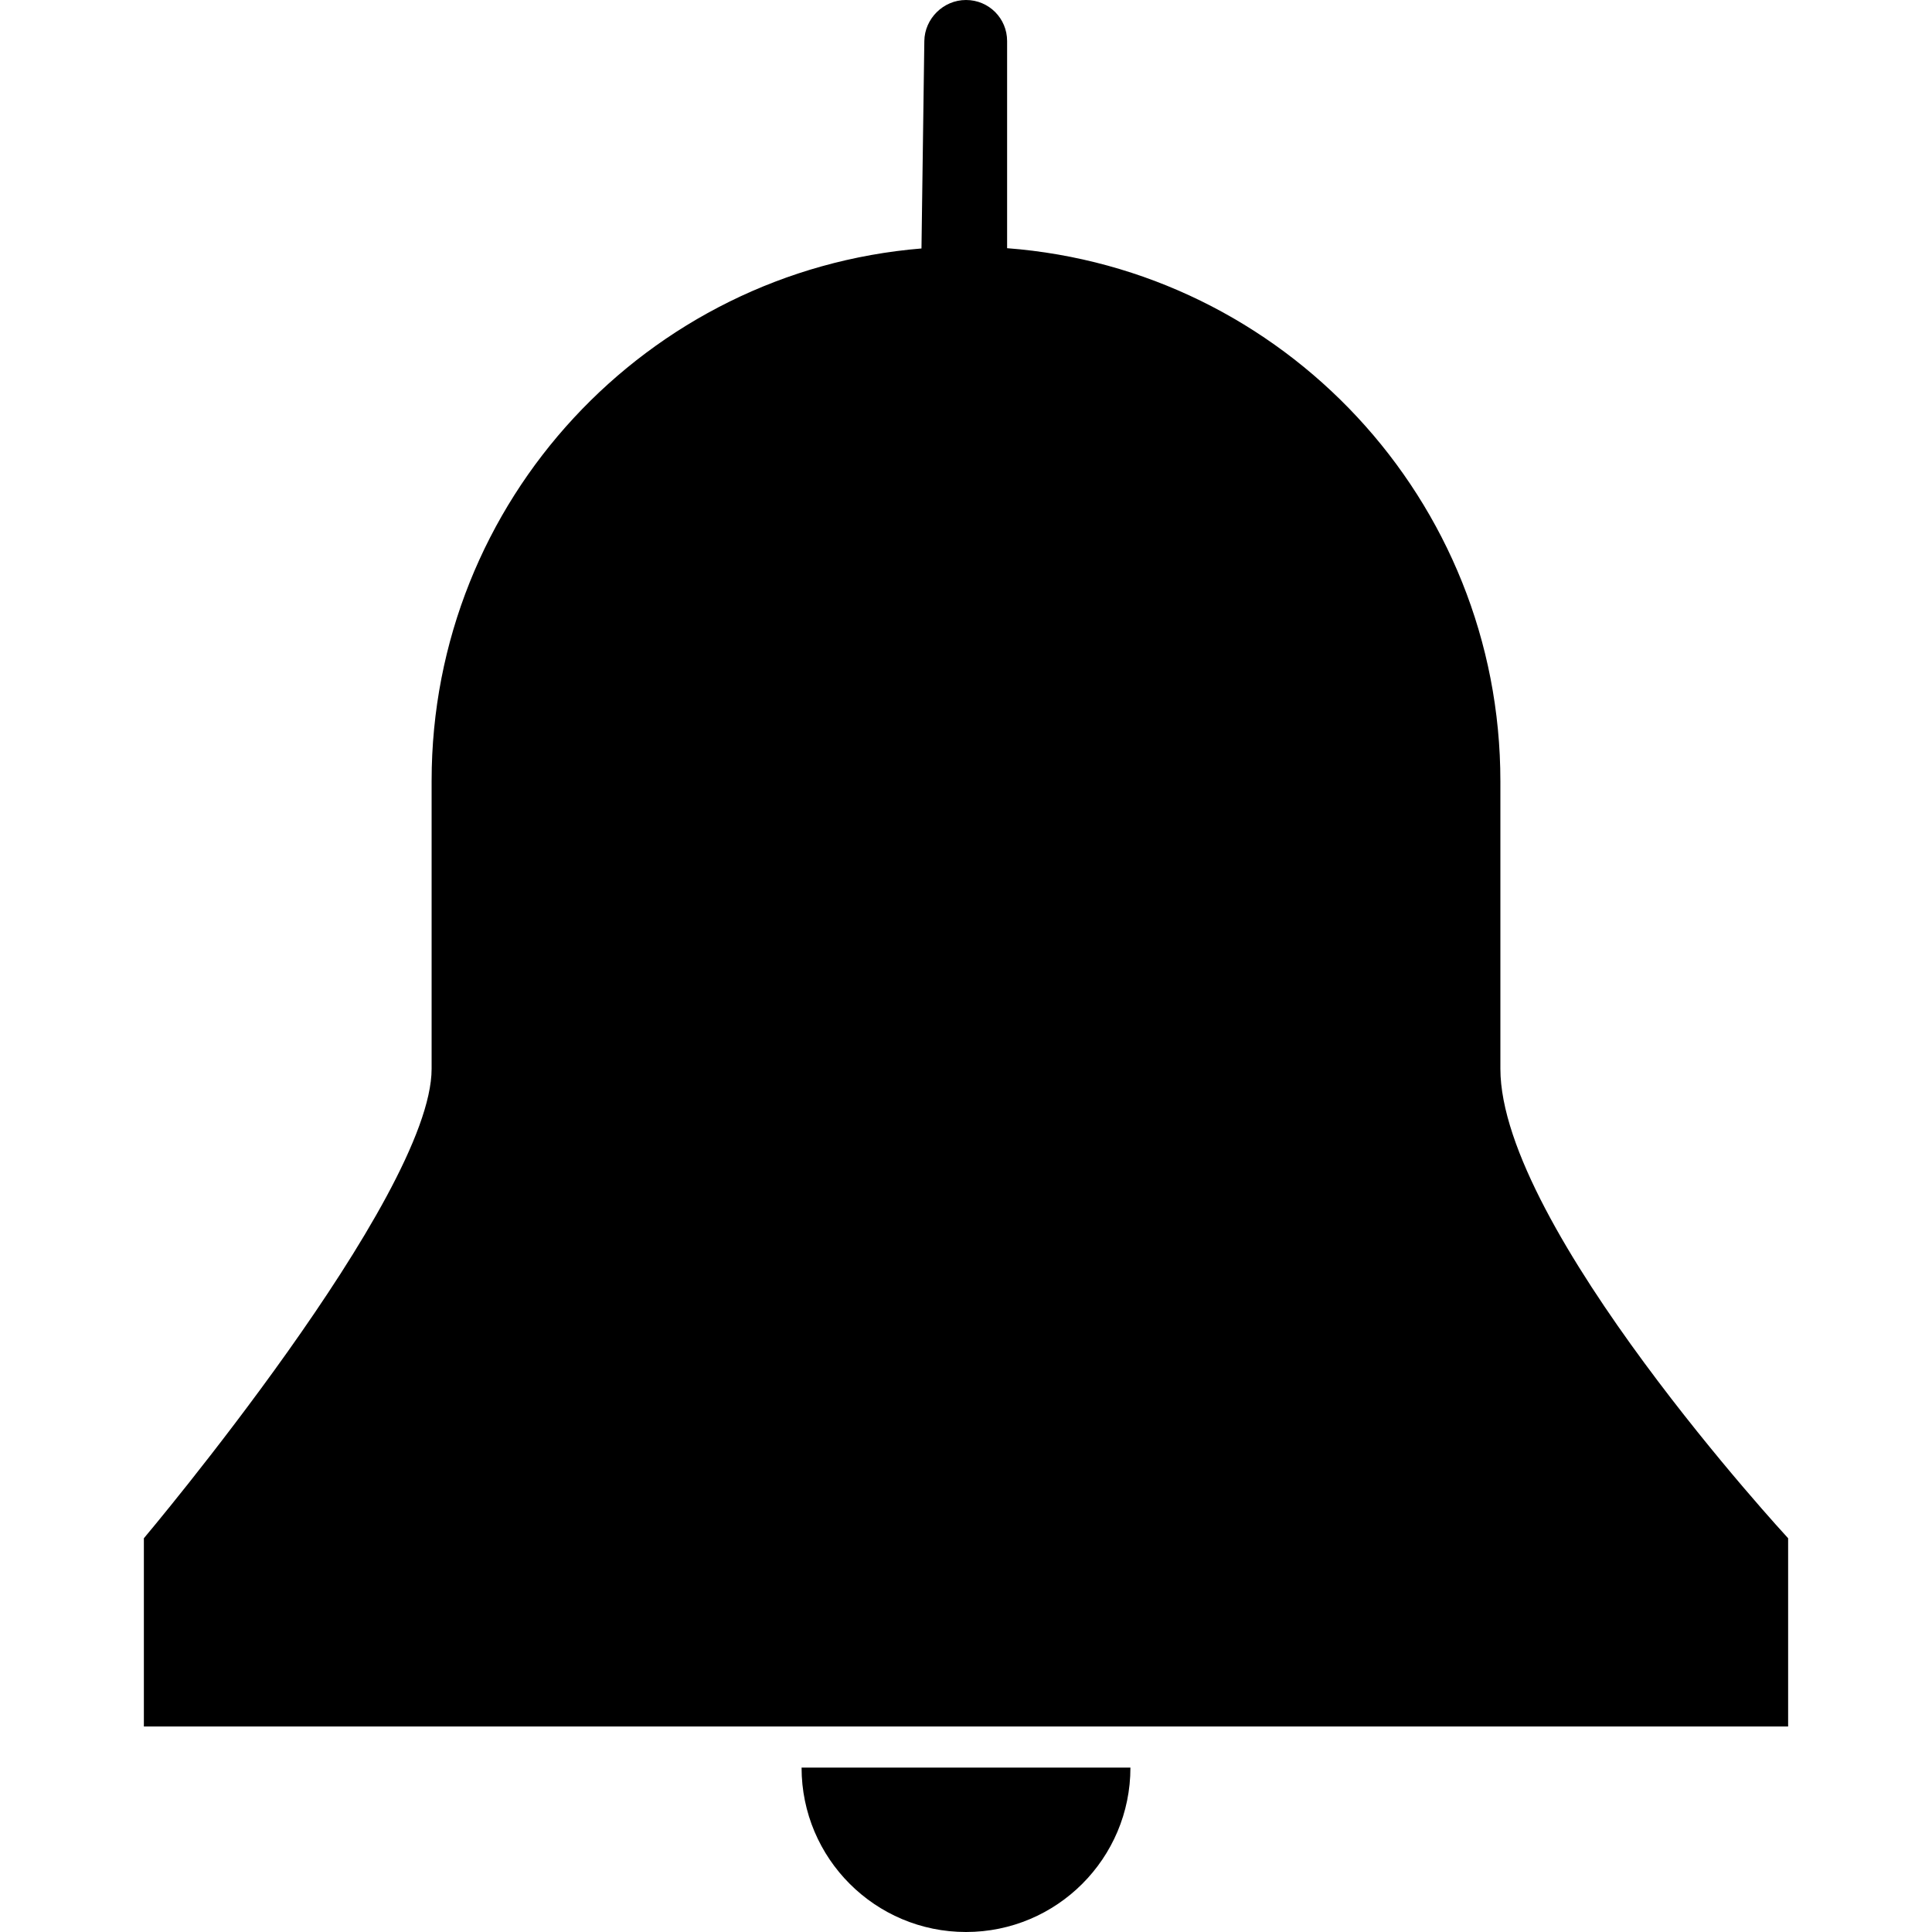 <?xml version="1.0" standalone="no"?><!DOCTYPE svg PUBLIC "-//W3C//DTD SVG 1.1//EN" "http://www.w3.org/Graphics/SVG/1.1/DTD/svg11.dtd"><svg t="1575293592362" class="icon" viewBox="0 0 1024 1024" version="1.1" xmlns="http://www.w3.org/2000/svg" p-id="12235" xmlns:xlink="http://www.w3.org/1999/xlink" width="200" height="200"><defs><style type="text/css"></style></defs><path d="M488.563 131.678C343.102 143.58 228.766 265.282 228.766 413.84L228.766 566.468C228.766 634.432 76.255 815.302 76.255 815.302L76.255 915.064 947.745 915.064 947.745 815.302C947.745 815.302 795.234 650.282 795.234 566.468 795.234 421.22 795.234 414.061 795.234 414.061 795.234 264.91 680.062 142.676 533.787 131.549L533.787 21.744C533.787 9.735 524.117 0 512 0 499.967 0 490.077 9.897 489.914 21.744L488.402 131.678 488.563 131.678ZM512 174.298C379.64 174.298 272.34 281.783 272.34 413.957 272.34 413.957 272.34 516.27 272.34 567.533 272.34 653.643 118.856 828.419 118.856 828.419L118.856 871.489 904.947 871.489 904.947 828.419C904.947 828.419 751.66 664.536 751.66 567.533 751.66 435.31 751.66 414.156 751.66 414.156 751.66 281.686 644.389 174.298 512 174.298ZM424.851 936.851C424.851 984.982 463.869 1024 512 1024 560.131 1024 599.149 984.982 599.149 936.851" p-id="12236"></path></svg>